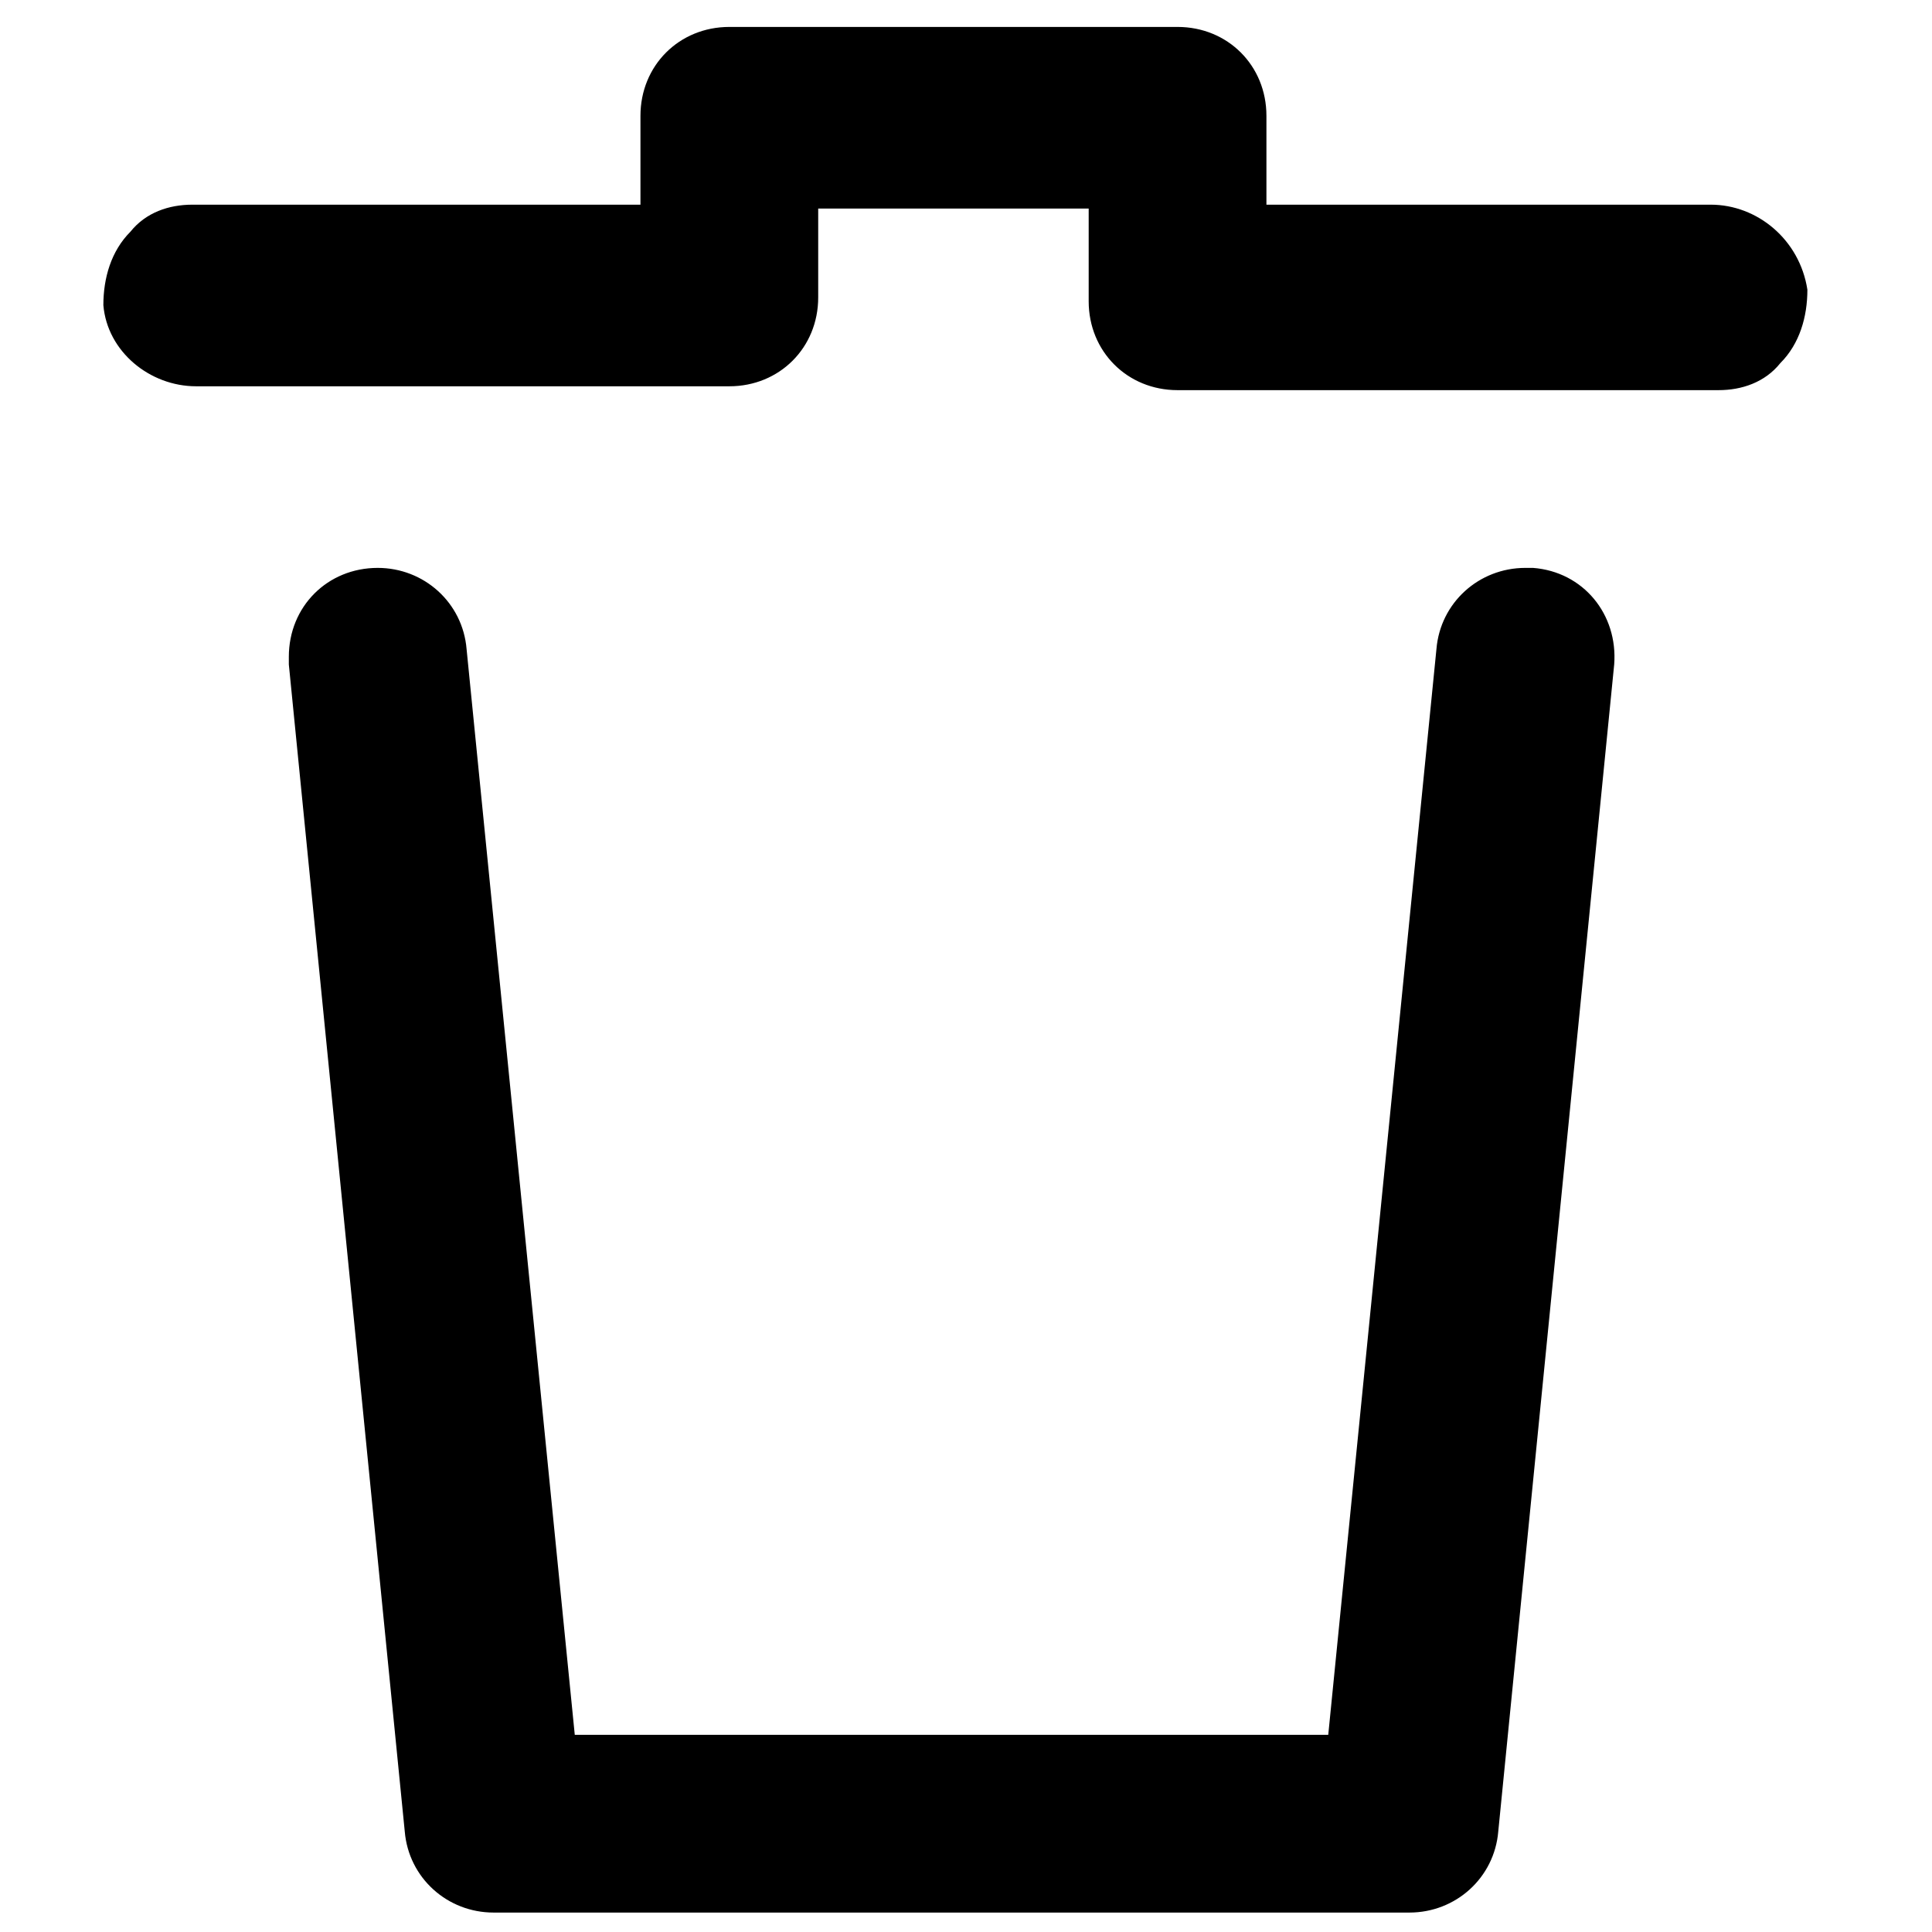 <?xml version="1.0" encoding="utf-8"?>
<!-- Generator: Adobe Illustrator 27.0.1, SVG Export Plug-In . SVG Version: 6.00 Build 0)  -->
<svg version="1.1" id="Layer_1" xmlns="http://www.w3.org/2000/svg" xmlns:xlink="http://www.w3.org/1999/xlink" x="0px" y="0px"
	 viewBox="0 0 50 50" style="enable-background:new 0 0 50 50;" xml:space="preserve">
<style type="text/css">
	.st0{fill:none;}
</style>
<g id="invisible_box">
	<rect id="Rectangle_536" x="-9.3" y="-9.1" class="st0" width="67.7" height="67.7"/>
</g>
<g id="invisible_box_00000109737843944562232060000015045069754418838200_">
	<rect id="Rectangle_541" x="-48.9" y="-5.6" class="st0" width="30" height="30"/>
</g>
<g id="invisible_box_00000182497086567787884680000011684154256529802681_">
	
		<rect id="Rectangle_541_00000045583867786236730800000015284405431475249793_" x="-2.6" y="-3.1" class="st0" width="56.1" height="56.1"/>
</g>
<g id="Layer_2_00000052783210703725073590000013519817620412593817_" transform="translate(0 0.926)">
	<g id="invisible_box_00000003065818920795485490000015742075642599699859_" transform="translate(0 -0.926)">
		<rect id="Rectangle_552" x="-3.3" y="-4.4" class="st0" width="57.4" height="57.4"/>
	</g>
	<g id="icons_Q2" transform="translate(49.575 42.471)">
		<path id="Path_115" d="M-2.8-35.9c0,0.7-0.2,1.4-0.7,1.9c-0.4,0.5-1,0.7-1.6,0.7h-14c-1.3,0-2.3-1-2.3-2.3V-38h-7v2.3
			c0,1.3-1,2.3-2.3,2.3h-13.8c-1.2,0-2.3-0.9-2.4-2.1c0-0.7,0.2-1.4,0.7-1.9c0.4-0.5,1-0.7,1.6-0.7h11.6v-2.3c0-1.3,1-2.3,2.3-2.3
			h11.6c1.3,0,2.3,1,2.3,2.3v2.3h11.5C-4.1-38.1-3-37.2-2.8-35.9z"/>
		<path id="Path_116" d="M-12.4-26.6l-2.8,28.1h-19.5l-2.8-28.1c-0.1-1.2-1.1-2.1-2.3-2.1l0,0c-1.3,0-2.3,1-2.3,2.3
			c0,0.1,0,0.2,0,0.2l3,30.2c0.1,1.2,1.1,2.1,2.3,2.1h23.7c1.2,0,2.2-0.9,2.3-2.1l3-30.2c0.1-1.3-0.8-2.4-2.1-2.5
			c-0.1,0-0.2,0-0.2,0l0,0C-11.3-28.7-12.3-27.8-12.4-26.6z"/>
	</g>
</g>
</svg>
